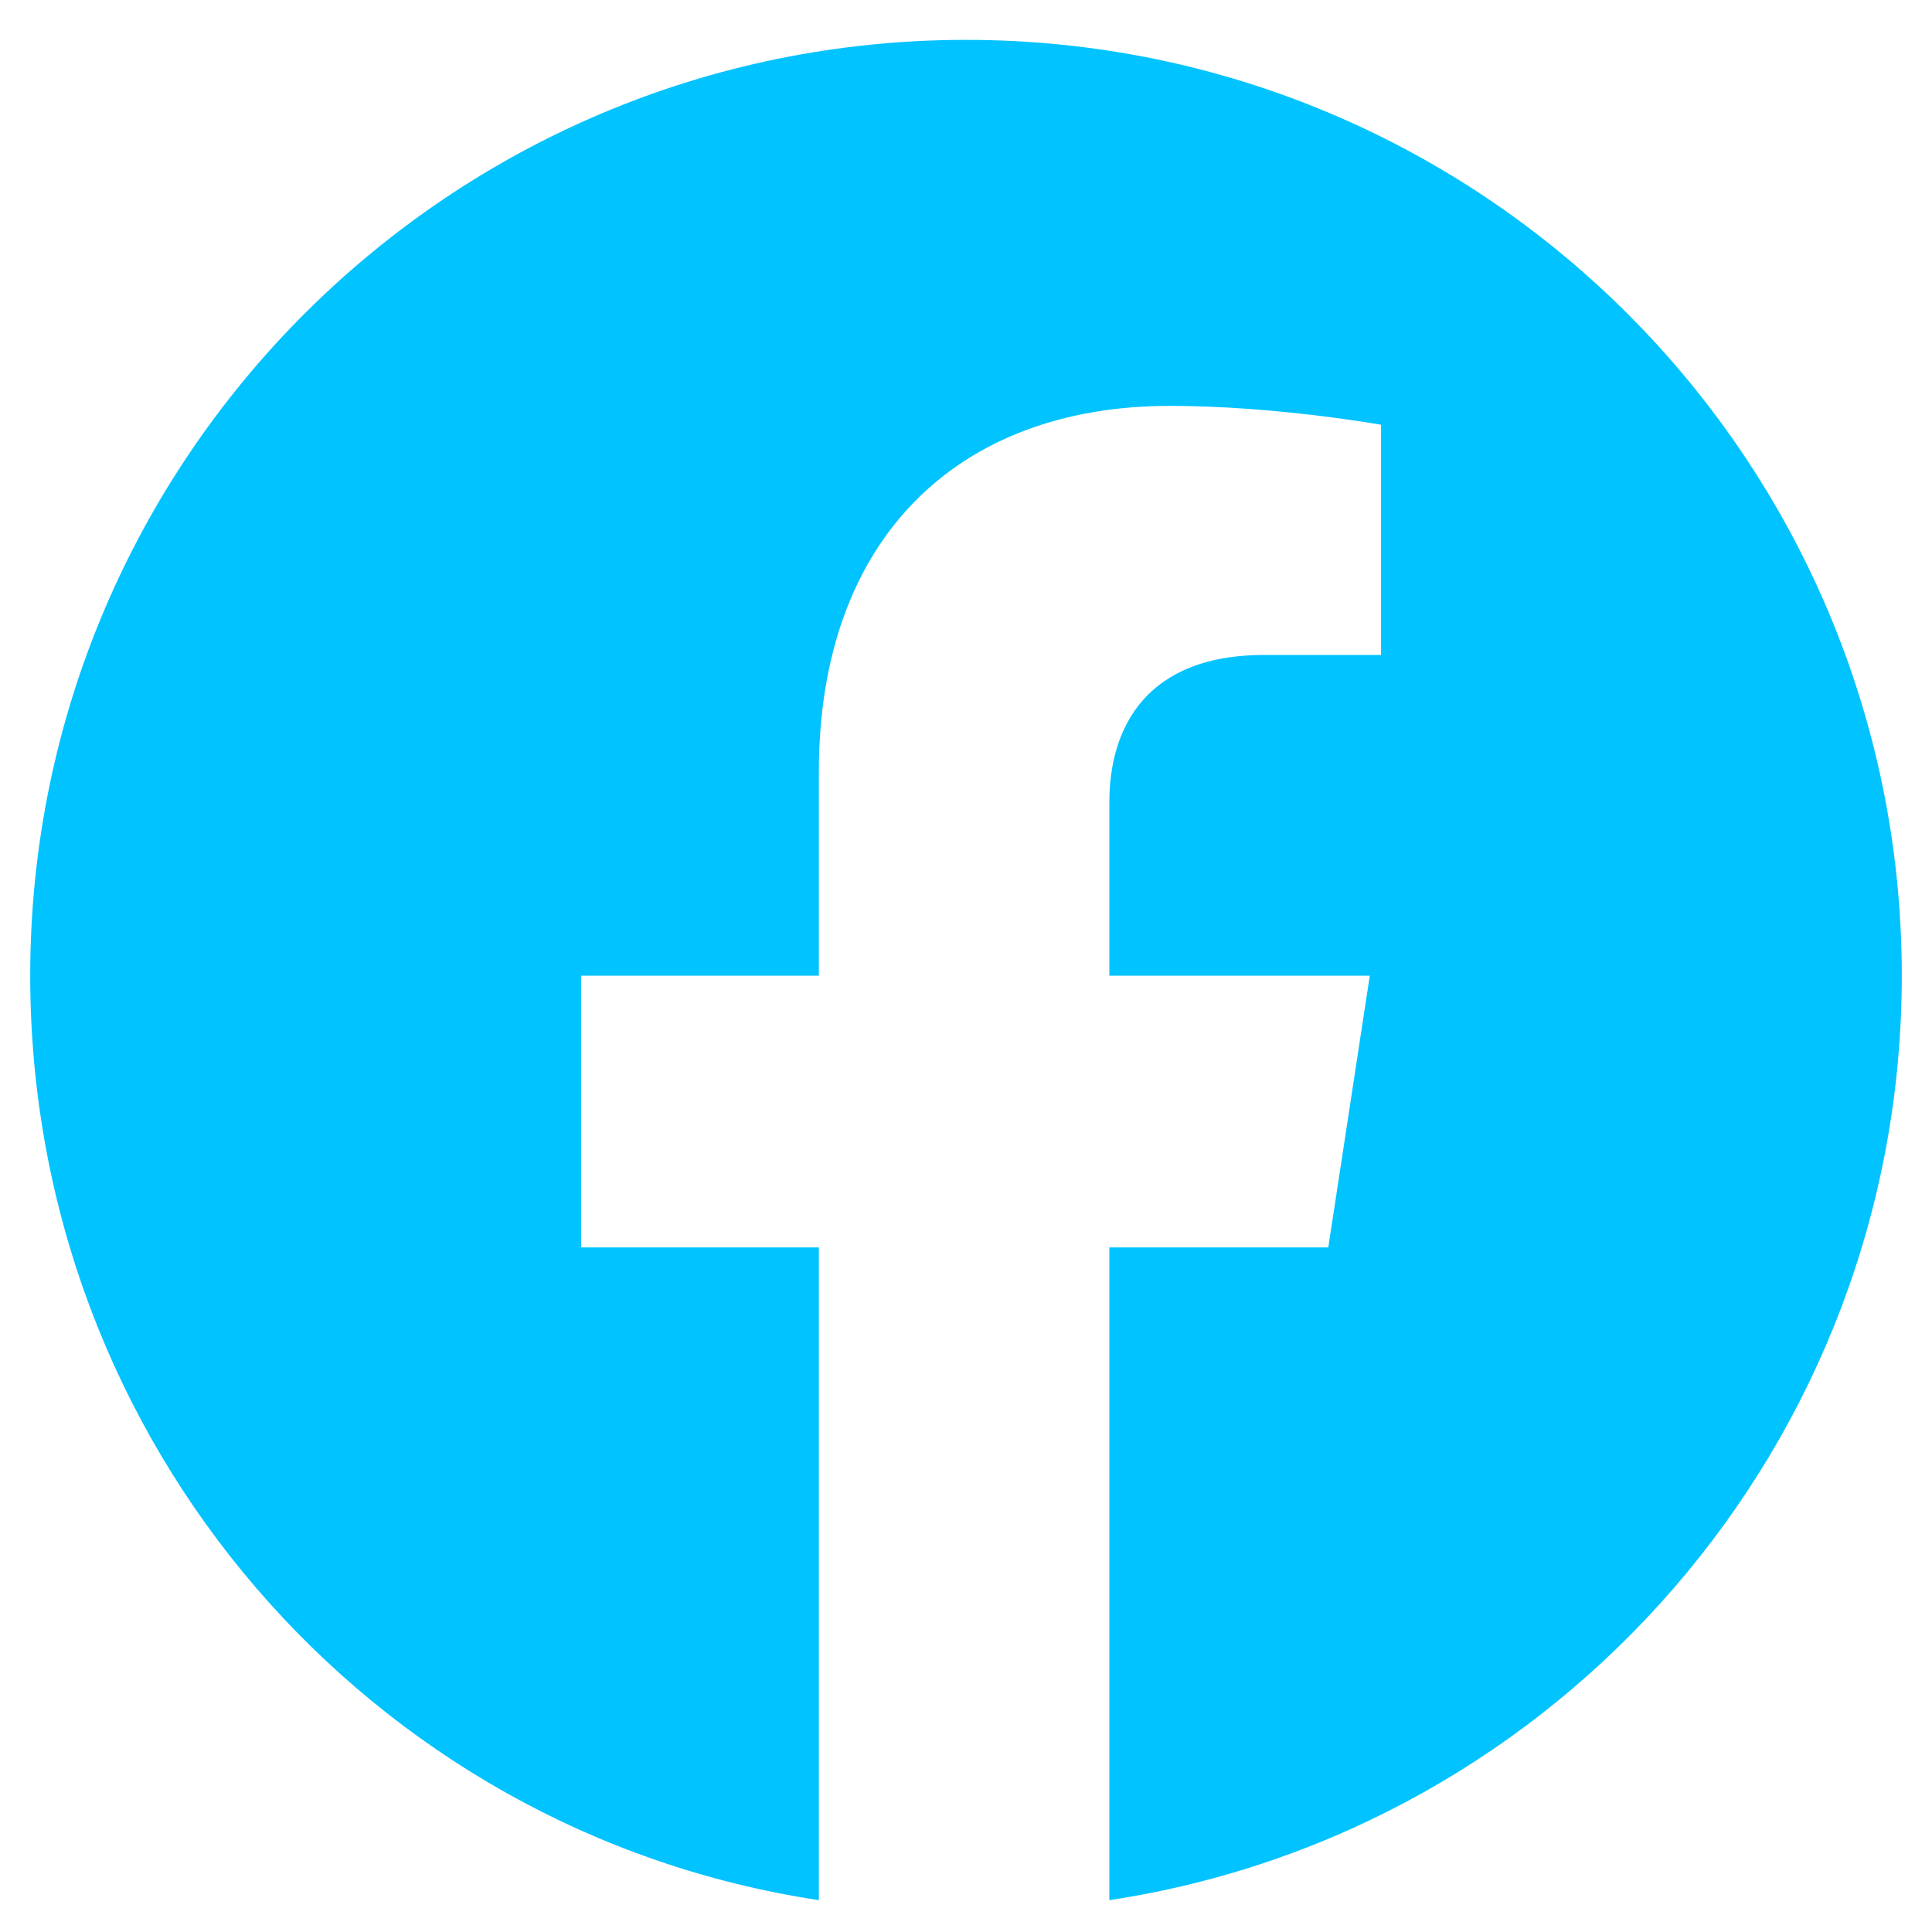 <svg width="25" height="25" viewBox="0 0 25 25" fill="none" xmlns="http://www.w3.org/2000/svg">
<path d="M24.609 12.625C24.609 5.936 19.189 0.516 12.5 0.516C5.811 0.516 0.391 5.936 0.391 12.625C0.391 18.68 4.785 23.709 10.596 24.588V16.141H7.52V12.625H10.596V9.988C10.596 6.961 12.402 5.252 15.137 5.252C16.504 5.252 17.871 5.496 17.871 5.496V8.475H16.357C14.844 8.475 14.355 9.402 14.355 10.379V12.625H17.725L17.188 16.141H14.355V24.588C20.166 23.709 24.609 18.68 24.609 12.625Z" fill="#01C3FF"/>
</svg>
